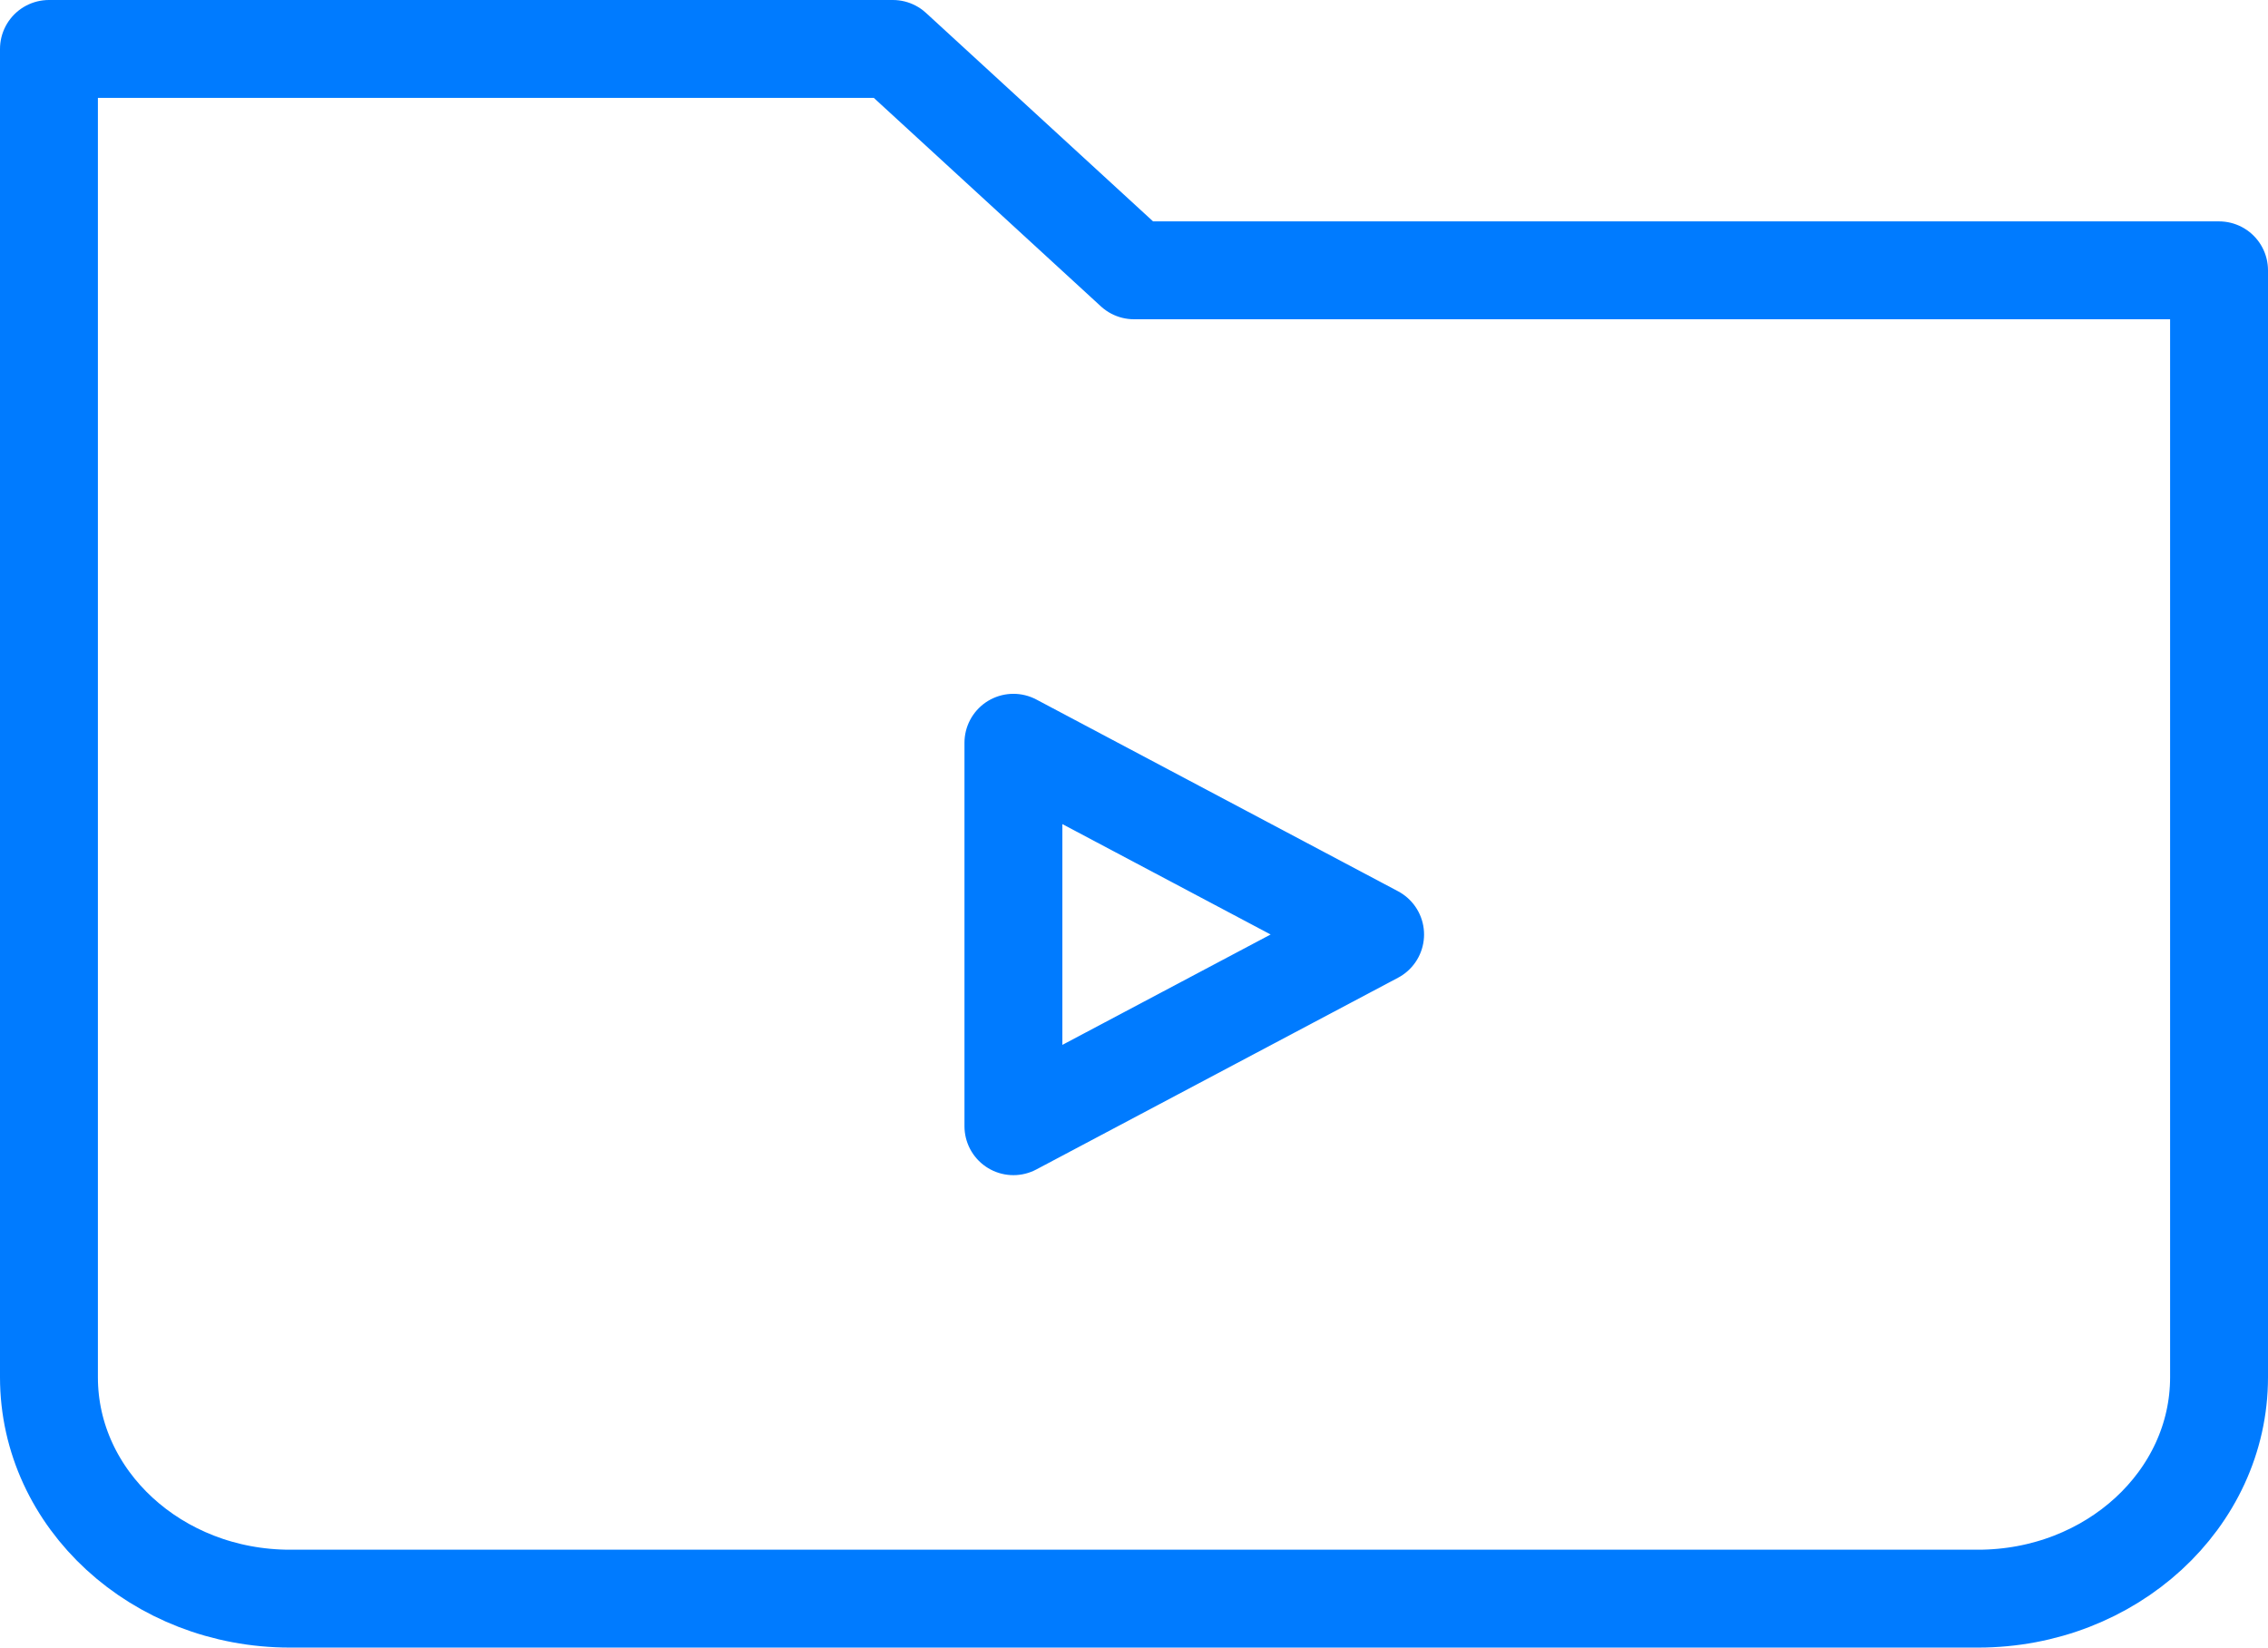 <?xml version="1.0" encoding="UTF-8" standalone="no"?><svg width='139' height='101' viewBox='0 0 139 101' fill='none' xmlns='http://www.w3.org/2000/svg'>
<path d='M3 84.429V3H54.722L69.5 16.571H136V84.429C136 91.924 129.384 98 121.222 98H17.778C9.616 98 3 91.924 3 84.429Z' stroke='#007BFF' stroke-width='6' stroke-linejoin='round'/>
<path d='M84.277 57.286L62.11 69.039V45.532L84.277 57.286Z' stroke='#007BFF' stroke-width='6' stroke-linejoin='round'/>
</svg>
